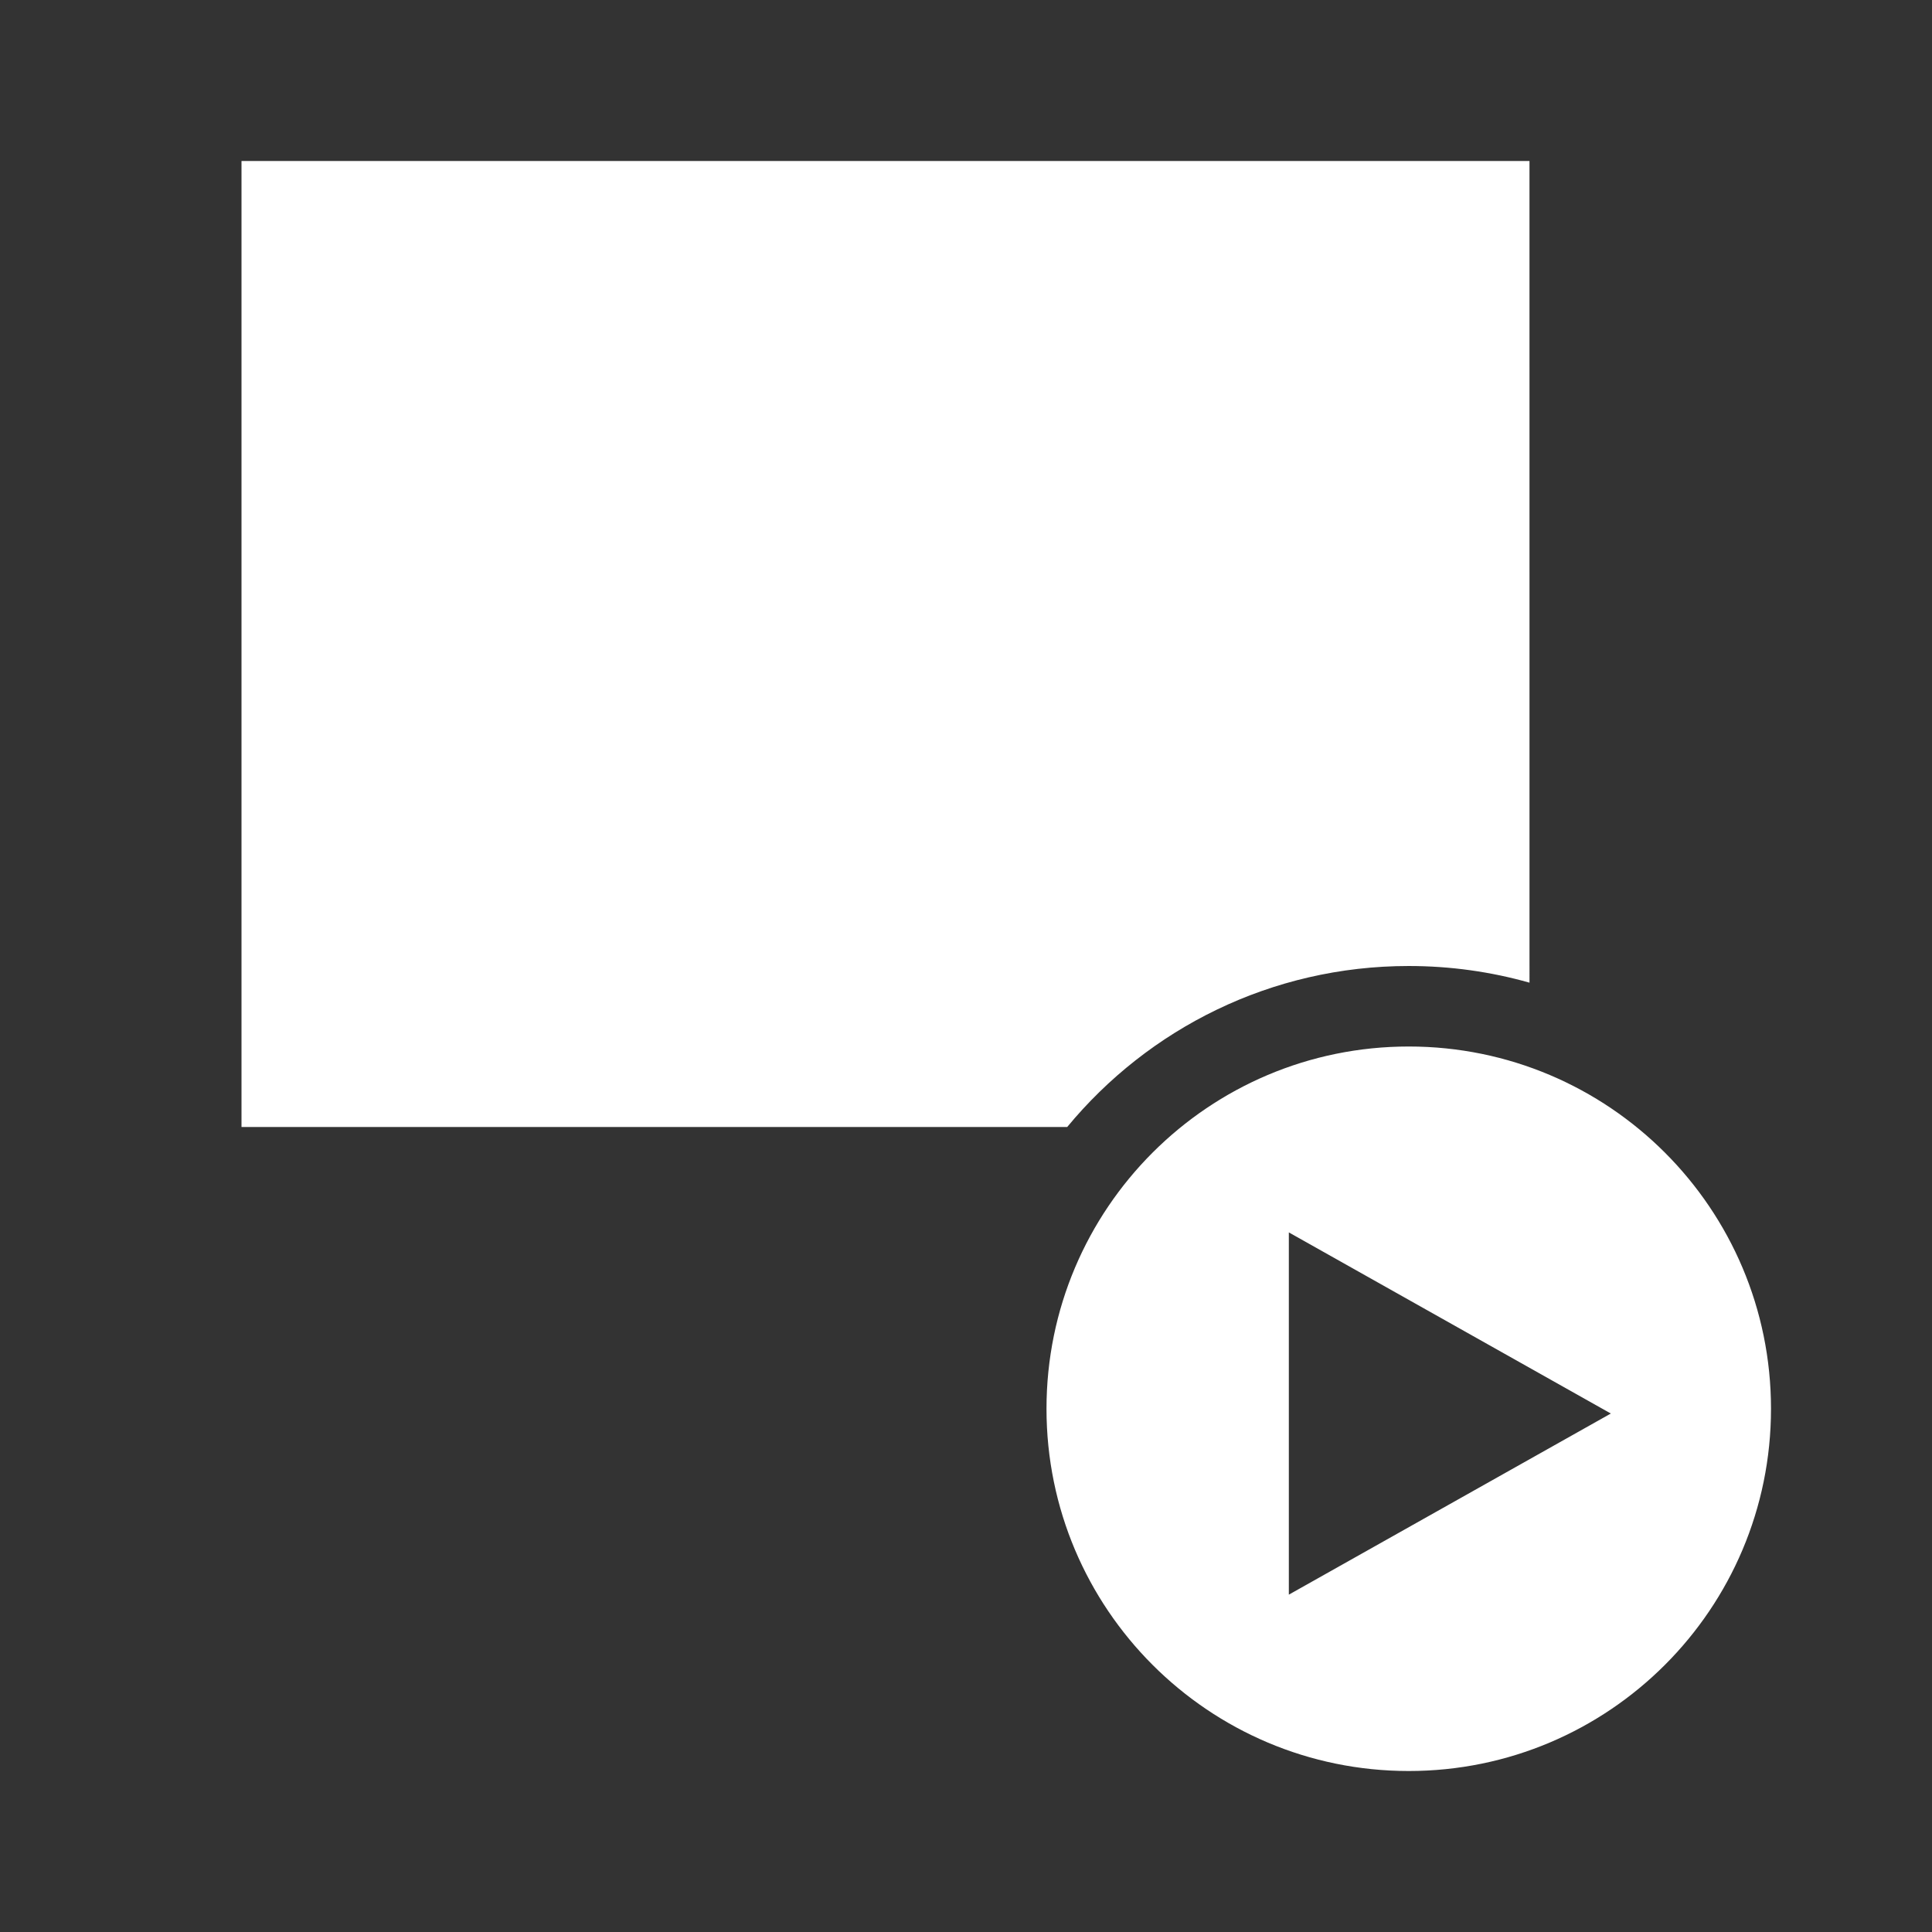 <svg width="512" height="512" viewBox="0 0 512 512" fill="none" xmlns="http://www.w3.org/2000/svg">
<rect x="0" y="0" width="512" height="512" fill="#333333" stroke="none"/>
<path fill-rule="evenodd" clip-rule="evenodd" d="M405.33 42.668L405.333 260.418C395.161 257.541 384.427 256.001 373.333 256.001C336.897 256.001 304.34 272.609 282.819 298.668H64V42.668H405.33ZM469.333 373.335C469.333 320.315 426.353 277.335 373.333 277.335C320.314 277.335 277.333 320.315 277.333 373.335C277.333 426.354 320.314 469.335 373.333 469.335C426.353 469.335 469.333 426.354 469.333 373.335ZM341.555 326.599L426.888 374.599L341.555 422.599V326.599Z" fill="white"/>
</svg>
